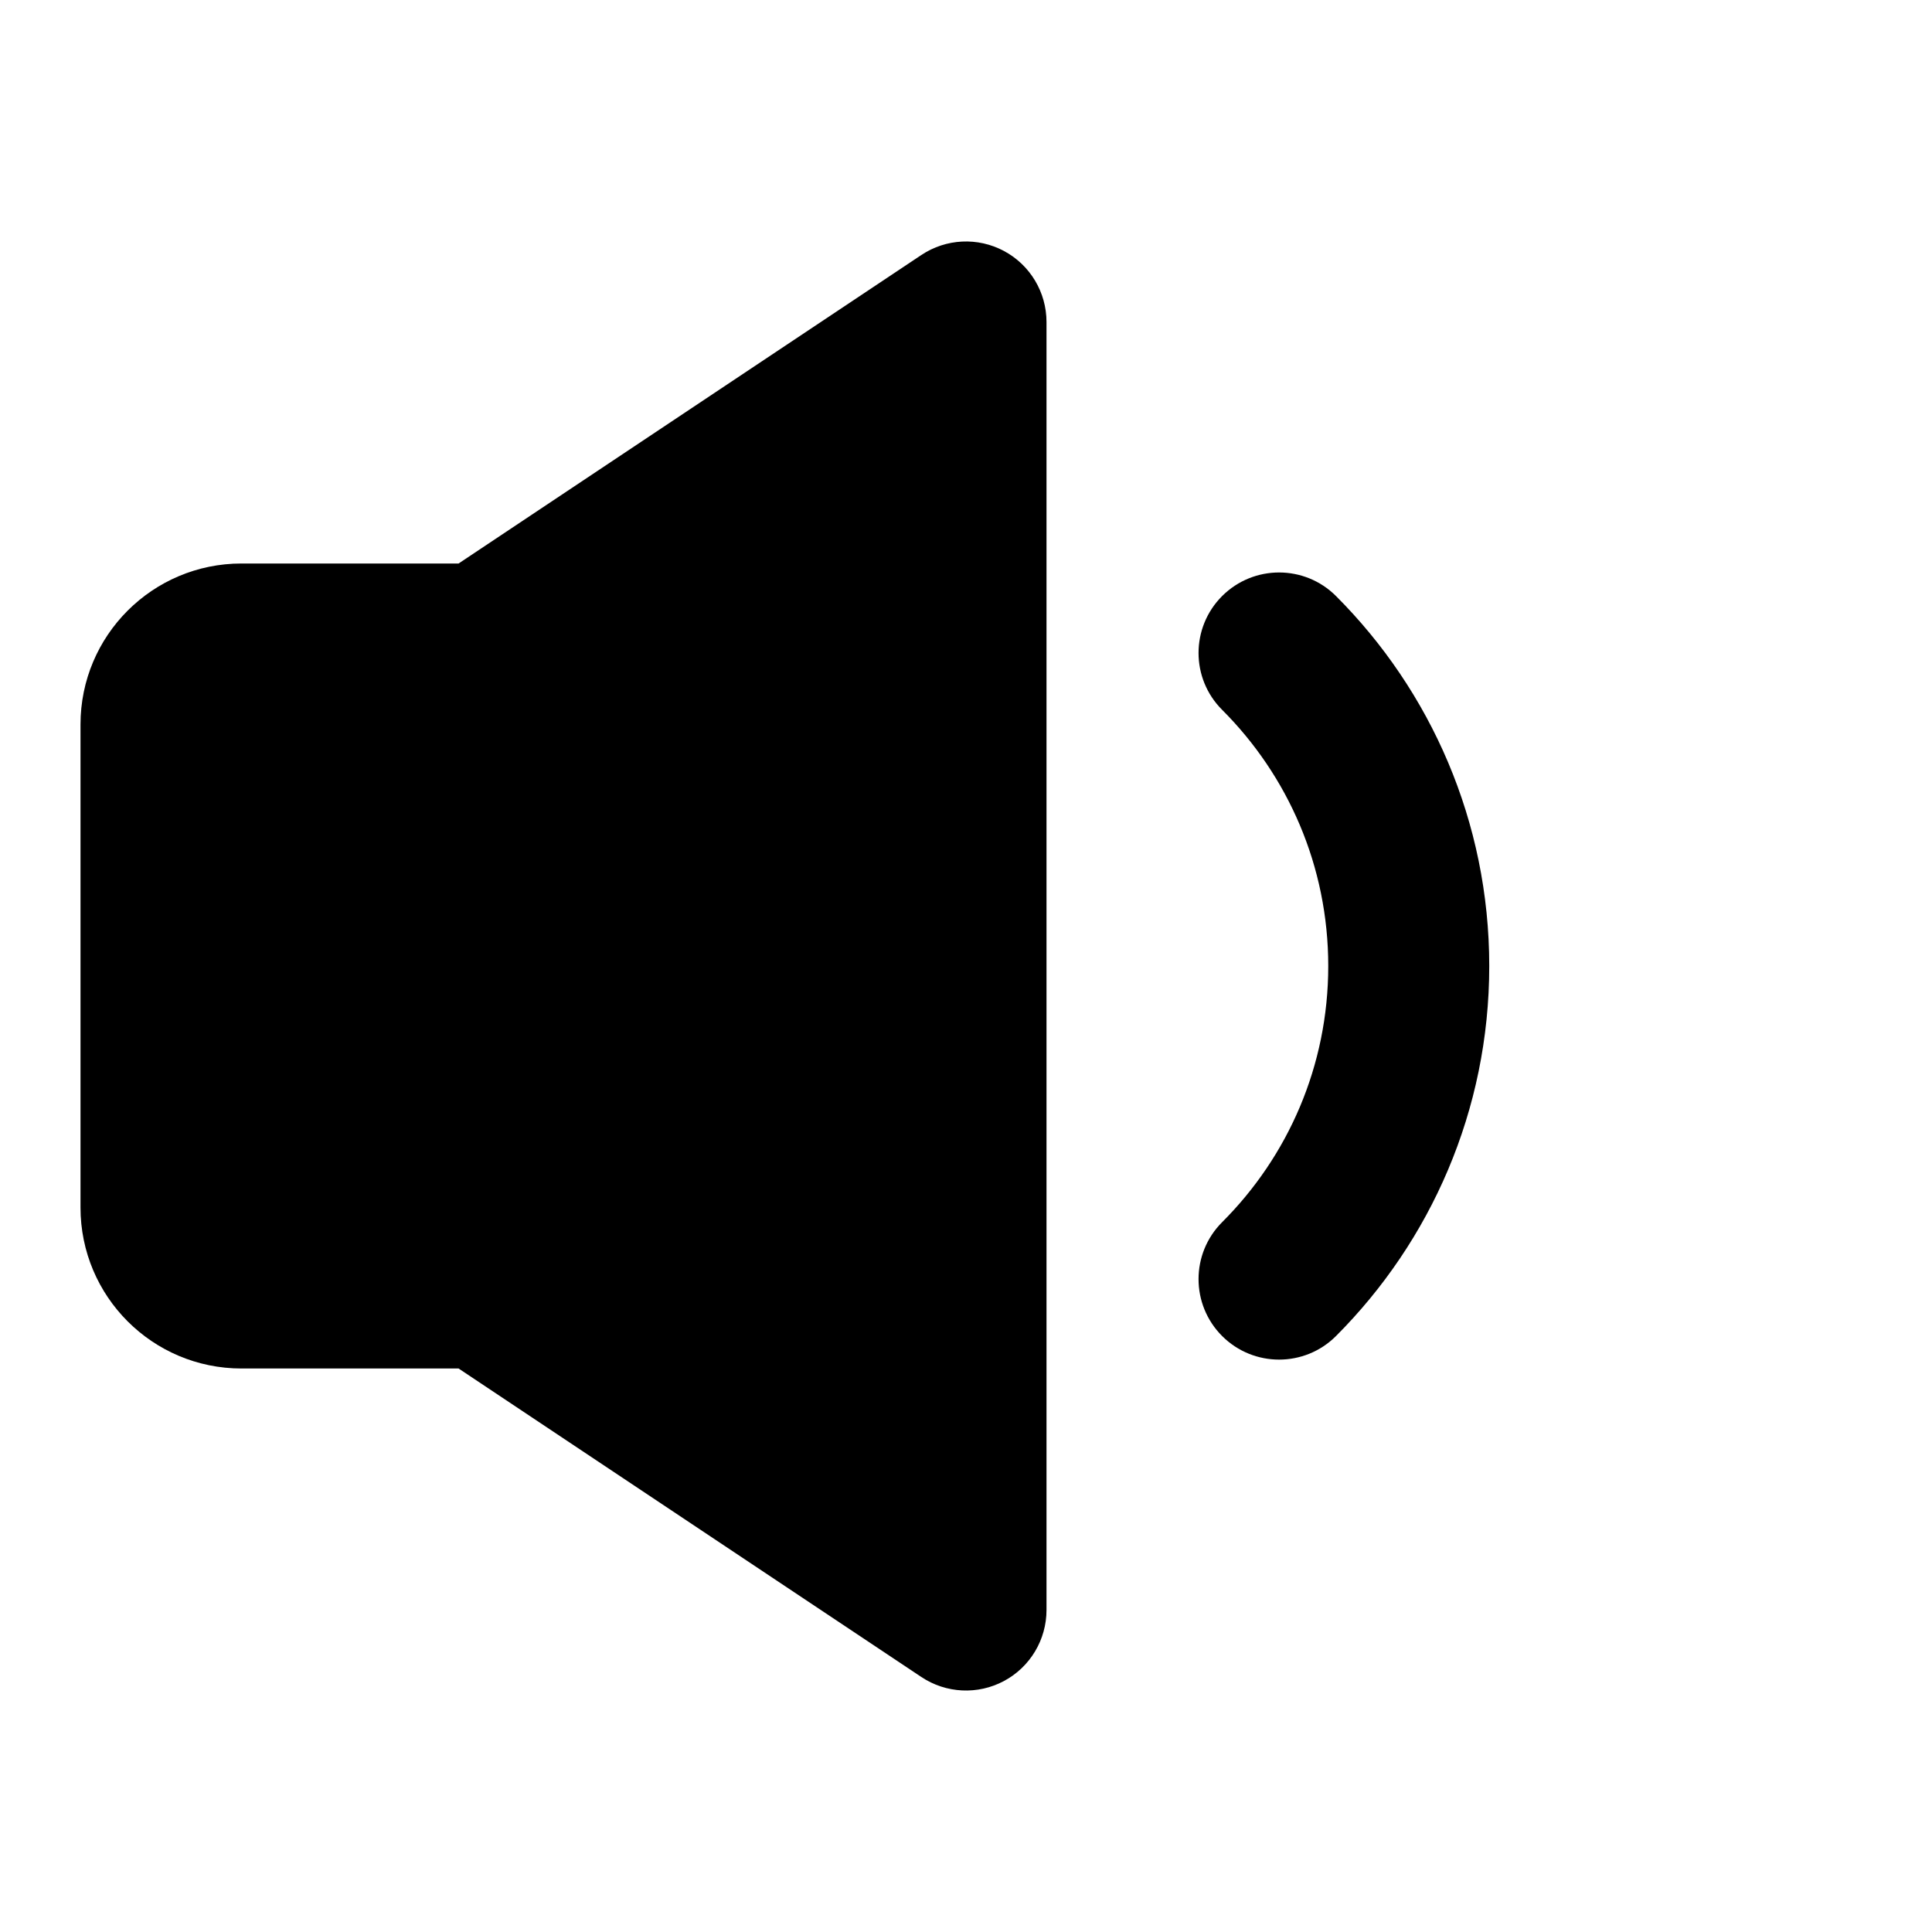 <svg width="24" height="24" viewBox="0 0 24 24" fill="none" xmlns="http://www.w3.org/2000/svg">
<path d="M12.472 3.118C12.797 3.292 13 3.631 13 4V20C13 20.369 12.797 20.708 12.472 20.882C12.147 21.056 11.752 21.037 11.445 20.832L5.697 17H3C1.895 17 1 16.105 1 15V9C1 7.895 1.895 7 3 7H5.697L11.445 3.168C11.752 2.963 12.147 2.944 12.472 3.118Z" fill="black"/>
<path d="M16.596 7.404C16.206 7.014 15.573 7.014 15.182 7.404C14.791 7.795 14.791 8.428 15.182 8.818C15.998 9.634 16.5 10.758 16.5 12C16.5 13.243 15.998 14.367 15.182 15.182C14.791 15.573 14.791 16.206 15.182 16.597C15.573 16.987 16.206 16.987 16.596 16.597C17.771 15.421 18.5 13.795 18.5 12C18.5 10.206 17.771 8.579 16.596 7.404Z" fill="black"/>
</svg>
